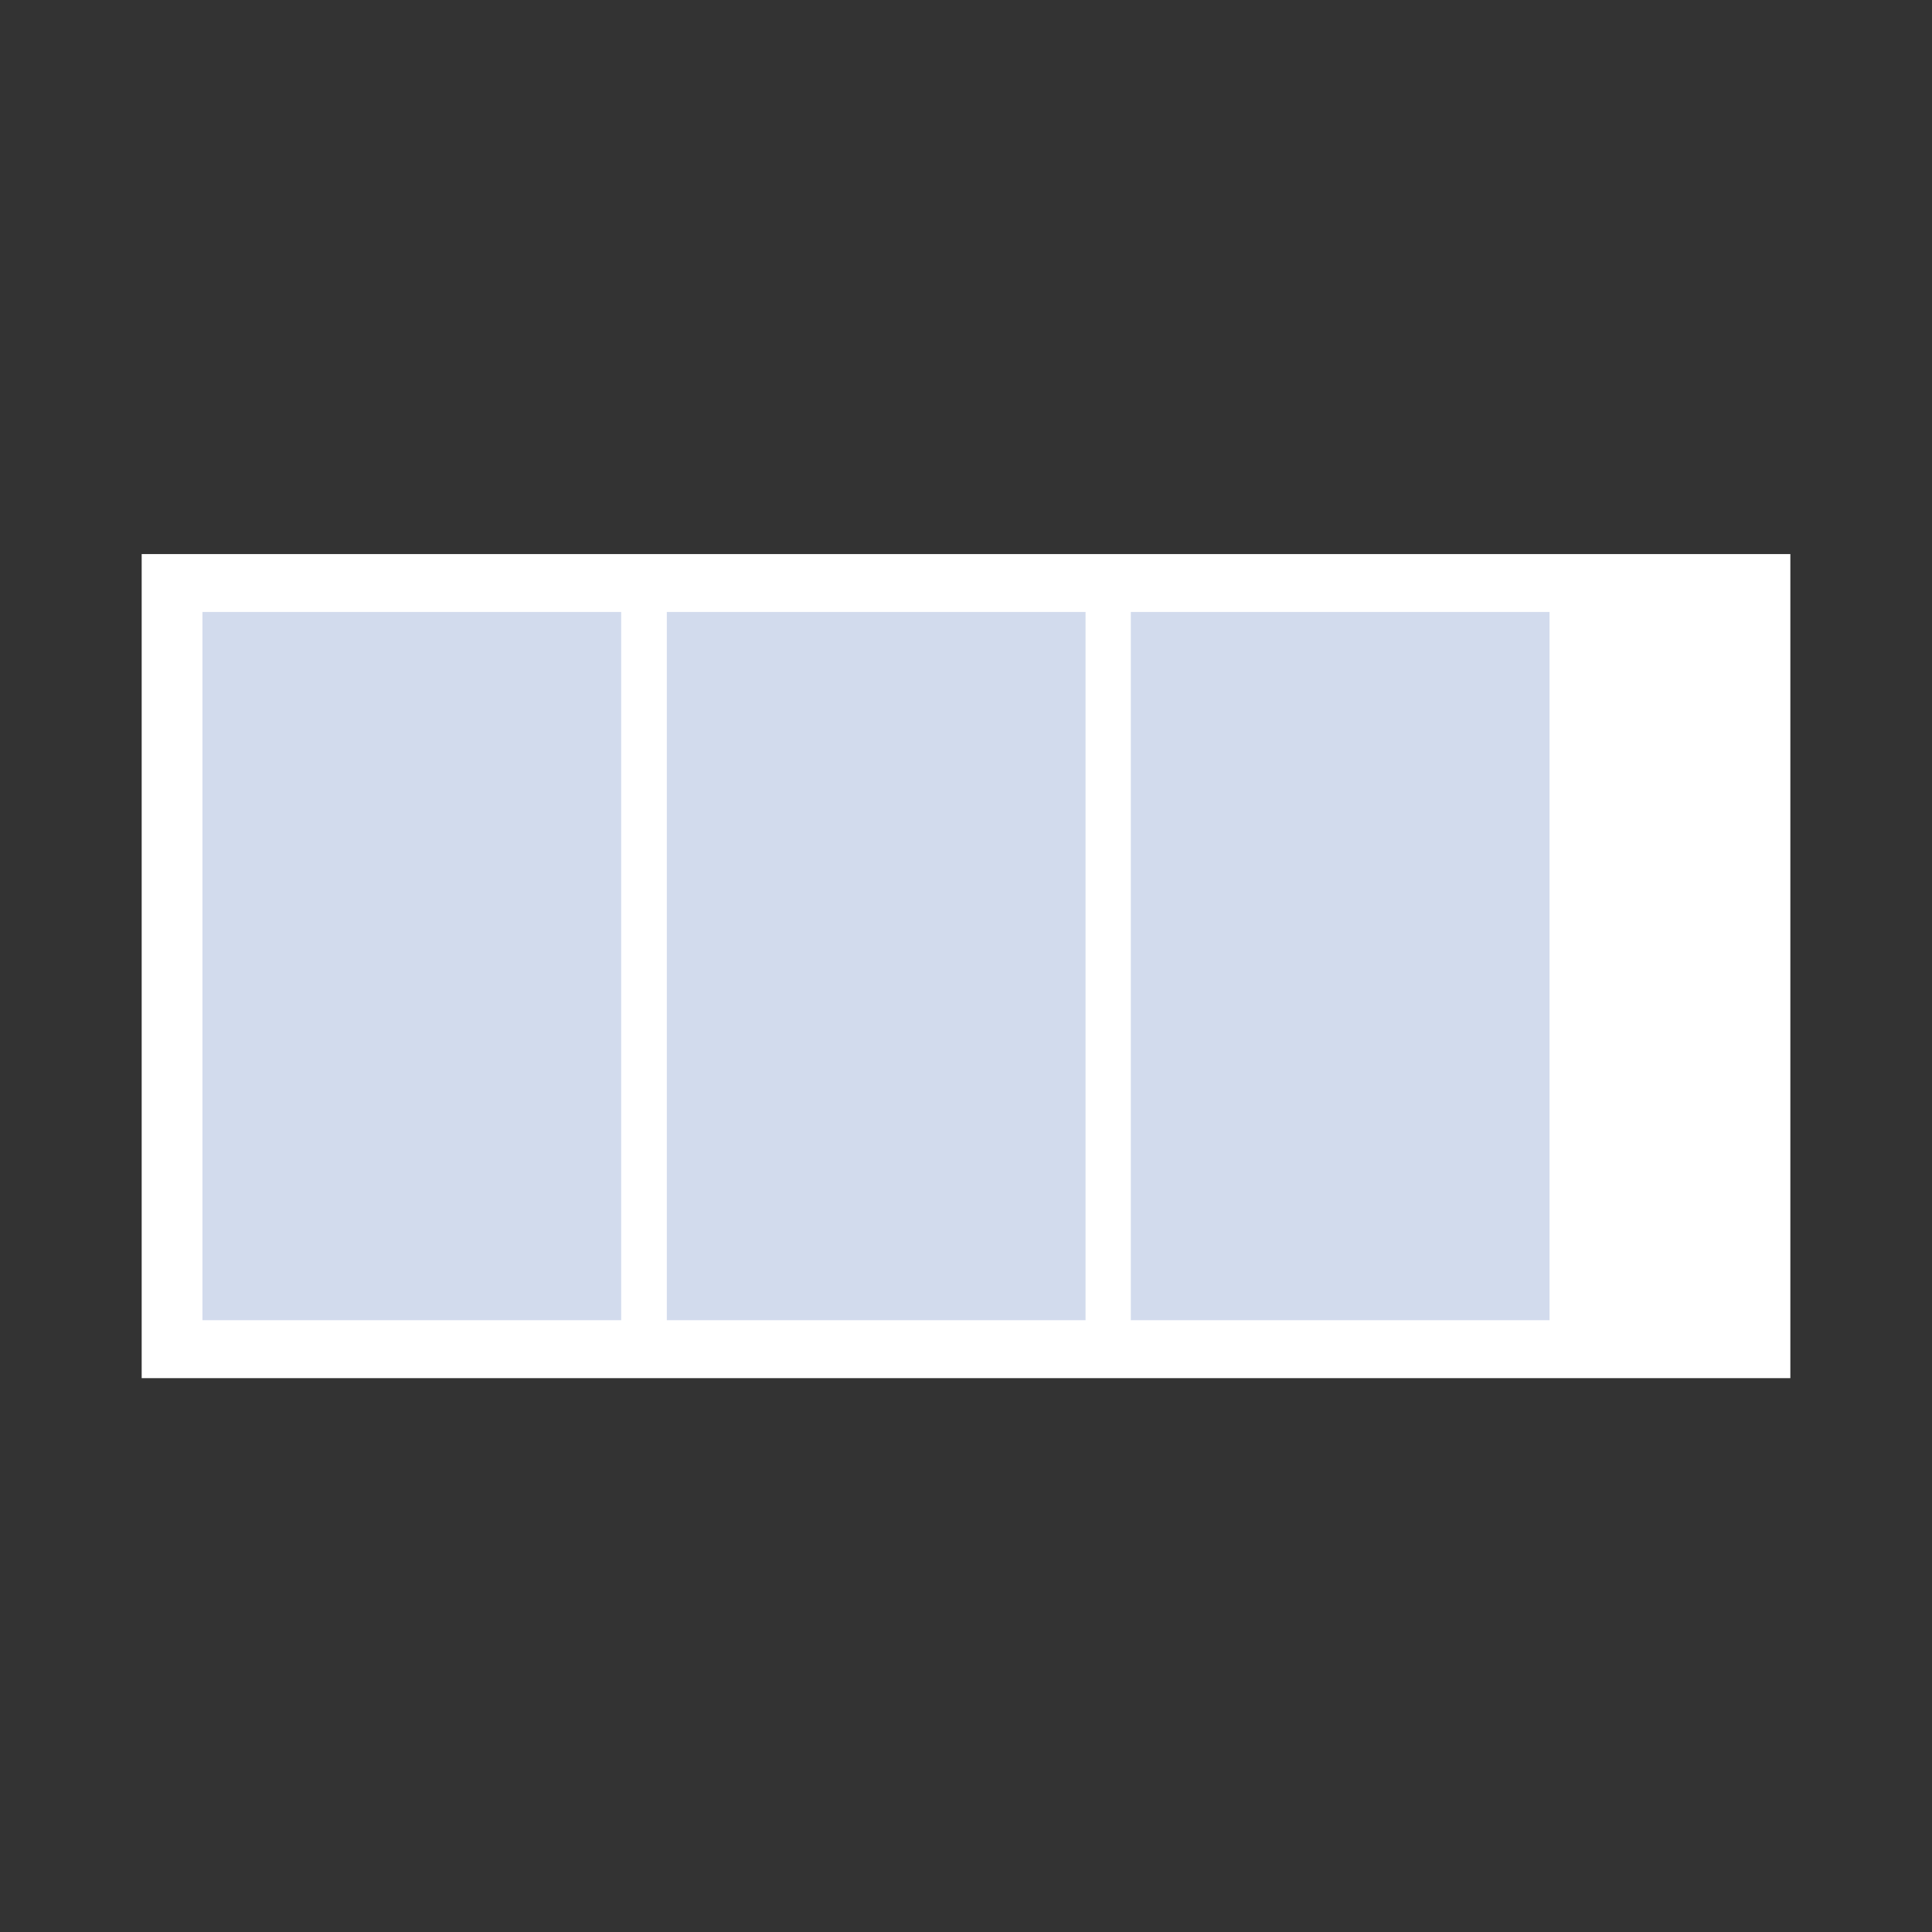 <svg id="eGfBUqMePCQ1" xmlns="http://www.w3.org/2000/svg" xmlns:xlink="http://www.w3.org/1999/xlink" viewBox="0 0 300 300" shape-rendering="geometricPrecision" text-rendering="geometricPrecision" project-id="145cdfb029074f208d78c2c4937c6843" export-id="a54cf24341a74dbb800332987406819b" cached="false"><rect x="0" y="0" width="300" height="300" fill="#333333" stroke="none"/><g transform="matrix(0-1 1 0 0 300)"><rect width="179.979" height="305.132" rx="0" ry="0" transform="matrix(.711 0 0 0.839 86 22)" fill="#fff" stroke-width="0"/><rect width="88.049" height="55.714" rx="0" ry="0" transform="matrix(1.249 0 0 1.167 95 31.437)" fill="#d2dbed" stroke-width="0"/><rect width="88.049" height="55.714" rx="0" ry="0" transform="matrix(1.249 0 0 1.167 95 103.545)" fill="#d2dbed" stroke-width="0"/><rect width="88.049" height="55.714" rx="0" ry="0" transform="matrix(1.249 0 0 1.167 95 175.593)" fill="#d2dbed" stroke-width="0"/></g></svg>
